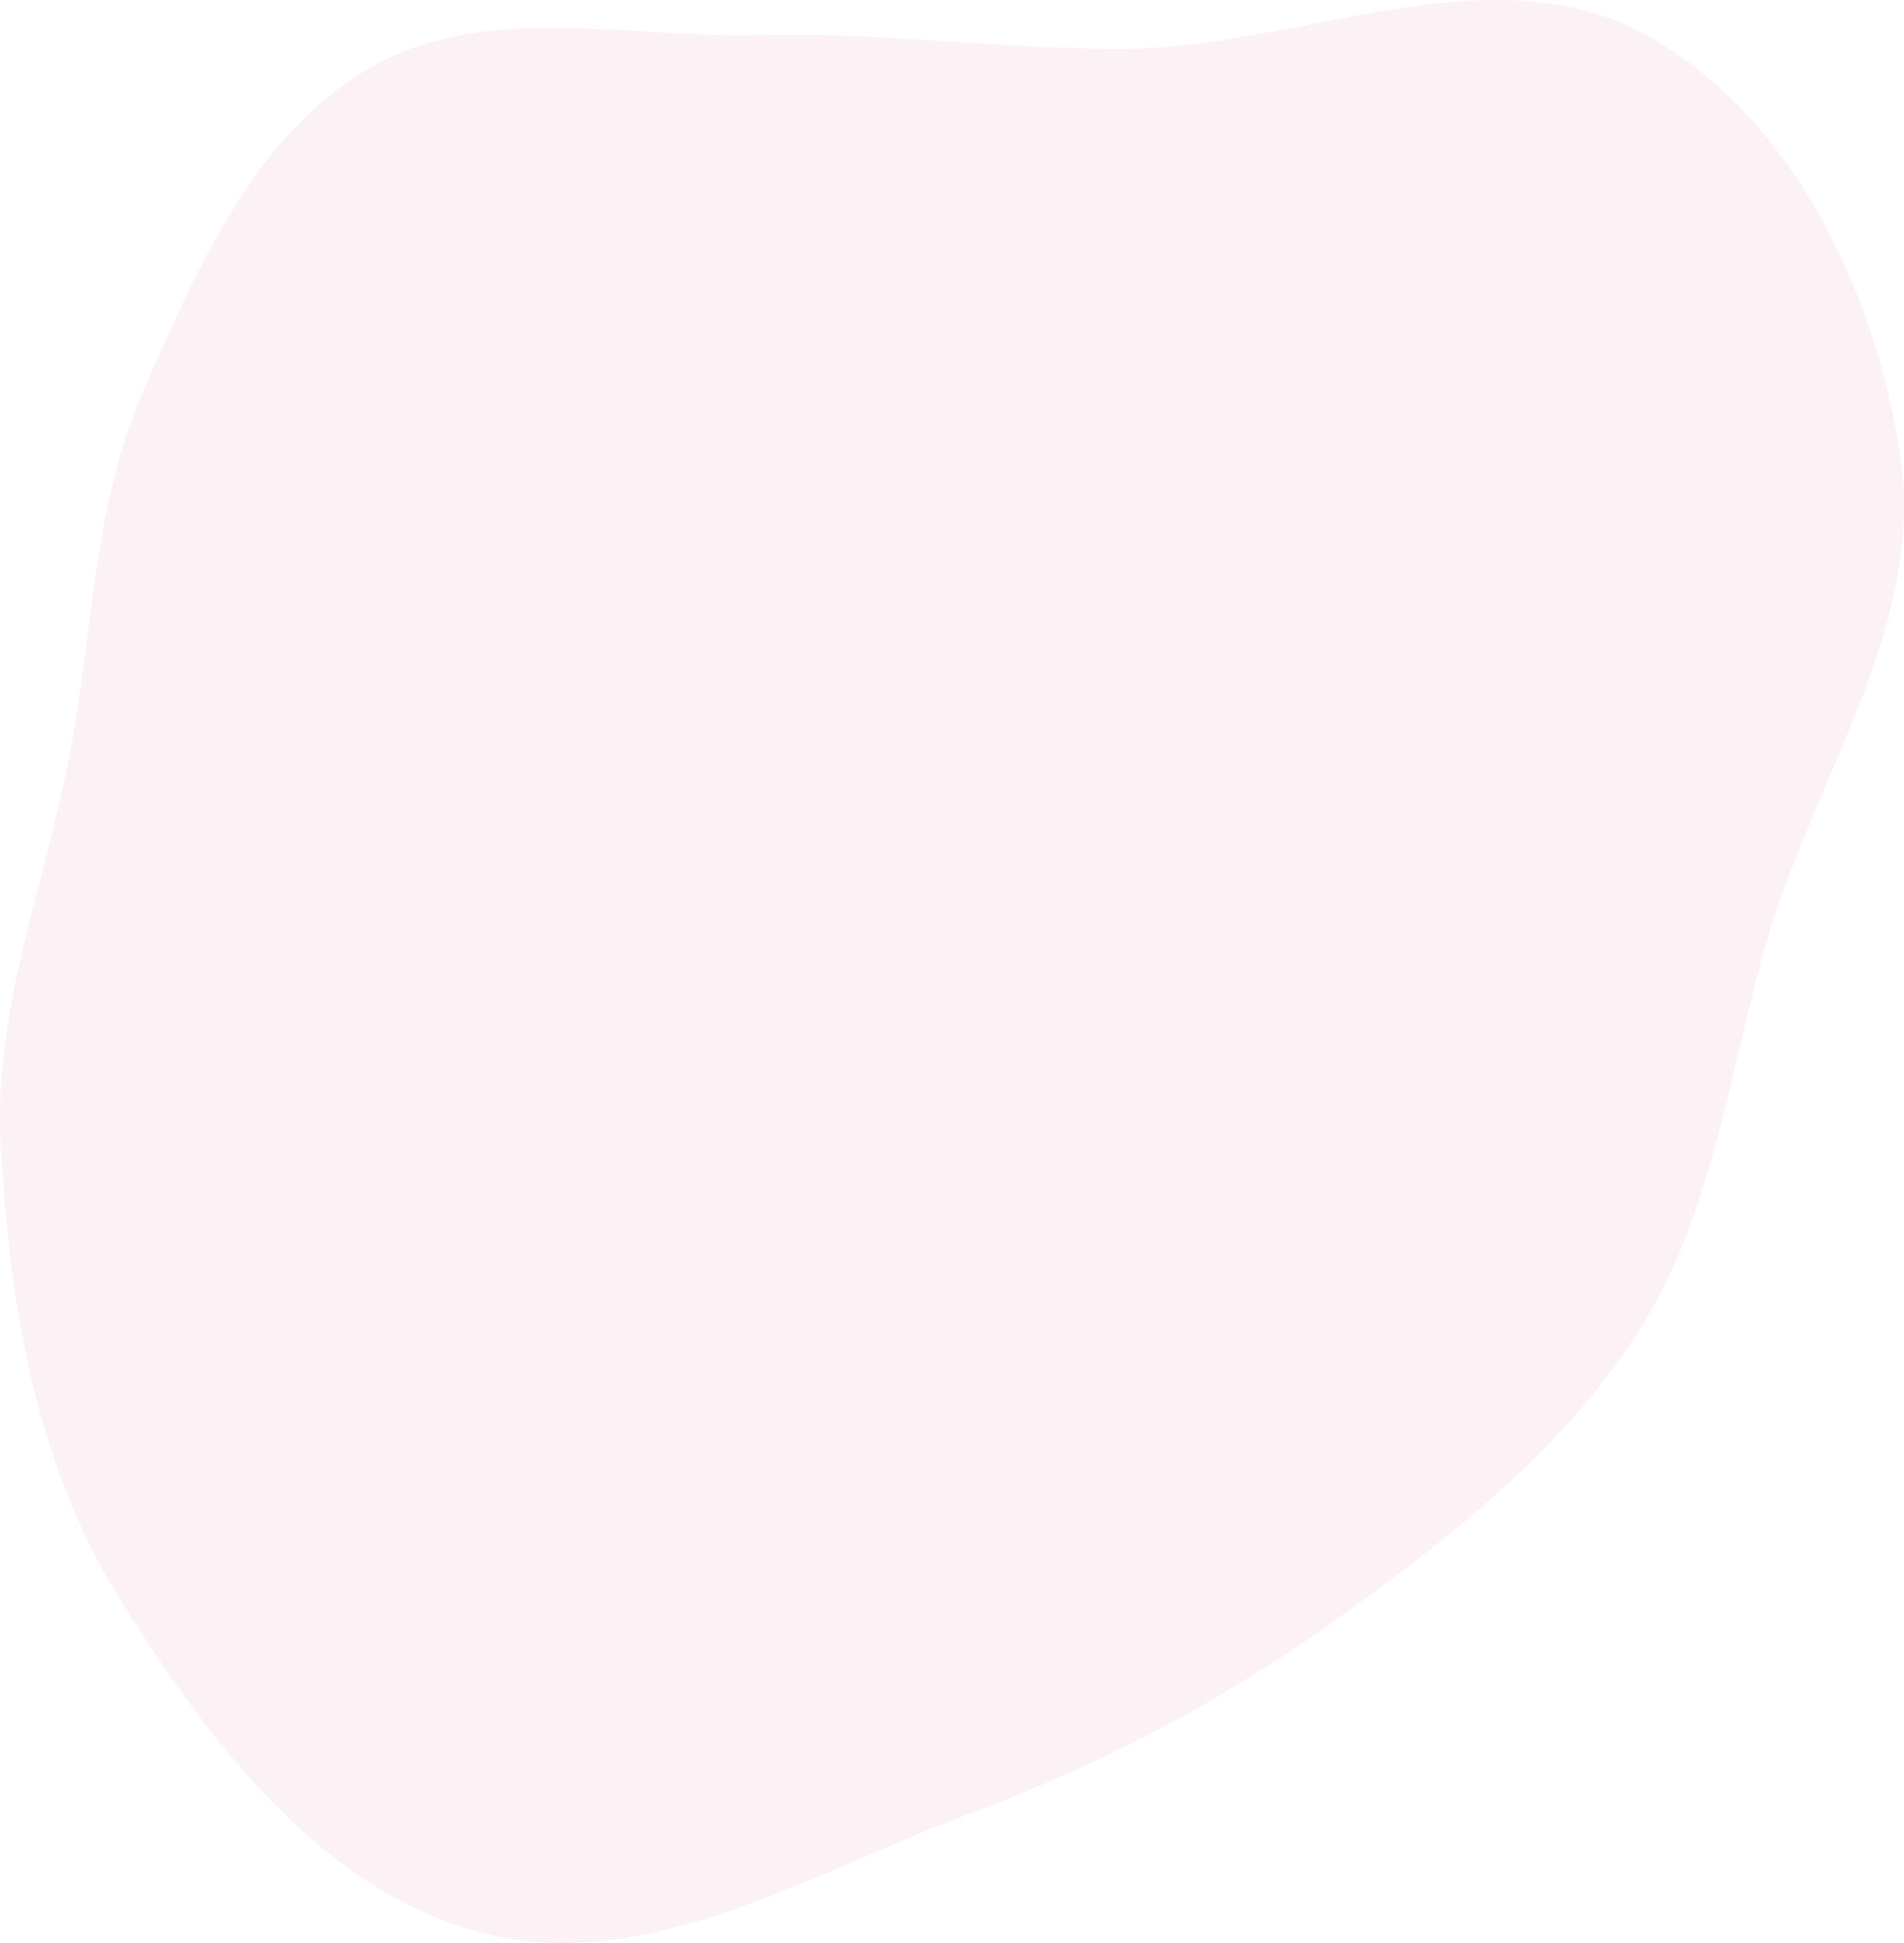 <svg width="98" height="100" viewBox="0 0 98 100" fill="none" xmlns="http://www.w3.org/2000/svg">
<path d="M57.801 2.514C66.818 2.489 76.511 -2.531 84.499 1.686C92.136 5.716 96.615 15.04 97.832 23.644C99.03 32.115 93.508 39.862 91.058 48.054C89.001 54.933 88.275 62.197 84.484 68.281C80.704 74.347 75.066 78.793 69.299 82.977C63.311 87.322 56.916 90.734 49.993 93.306C41.801 96.35 33.324 101.671 24.866 99.488C16.464 97.32 10.514 89.387 5.962 81.943C1.777 75.1 0.473 66.916 0.036 58.889C-0.34 51.98 2.322 45.507 3.609 38.71C4.799 32.425 4.809 25.991 7.374 20.138C10.132 13.845 13.117 6.909 19.041 3.493C24.957 0.082 32.347 1.983 39.16 1.811C45.455 1.652 51.504 2.532 57.801 2.514Z" fill="#F2B9CE" fill-opacity="0.2"/>
</svg>
